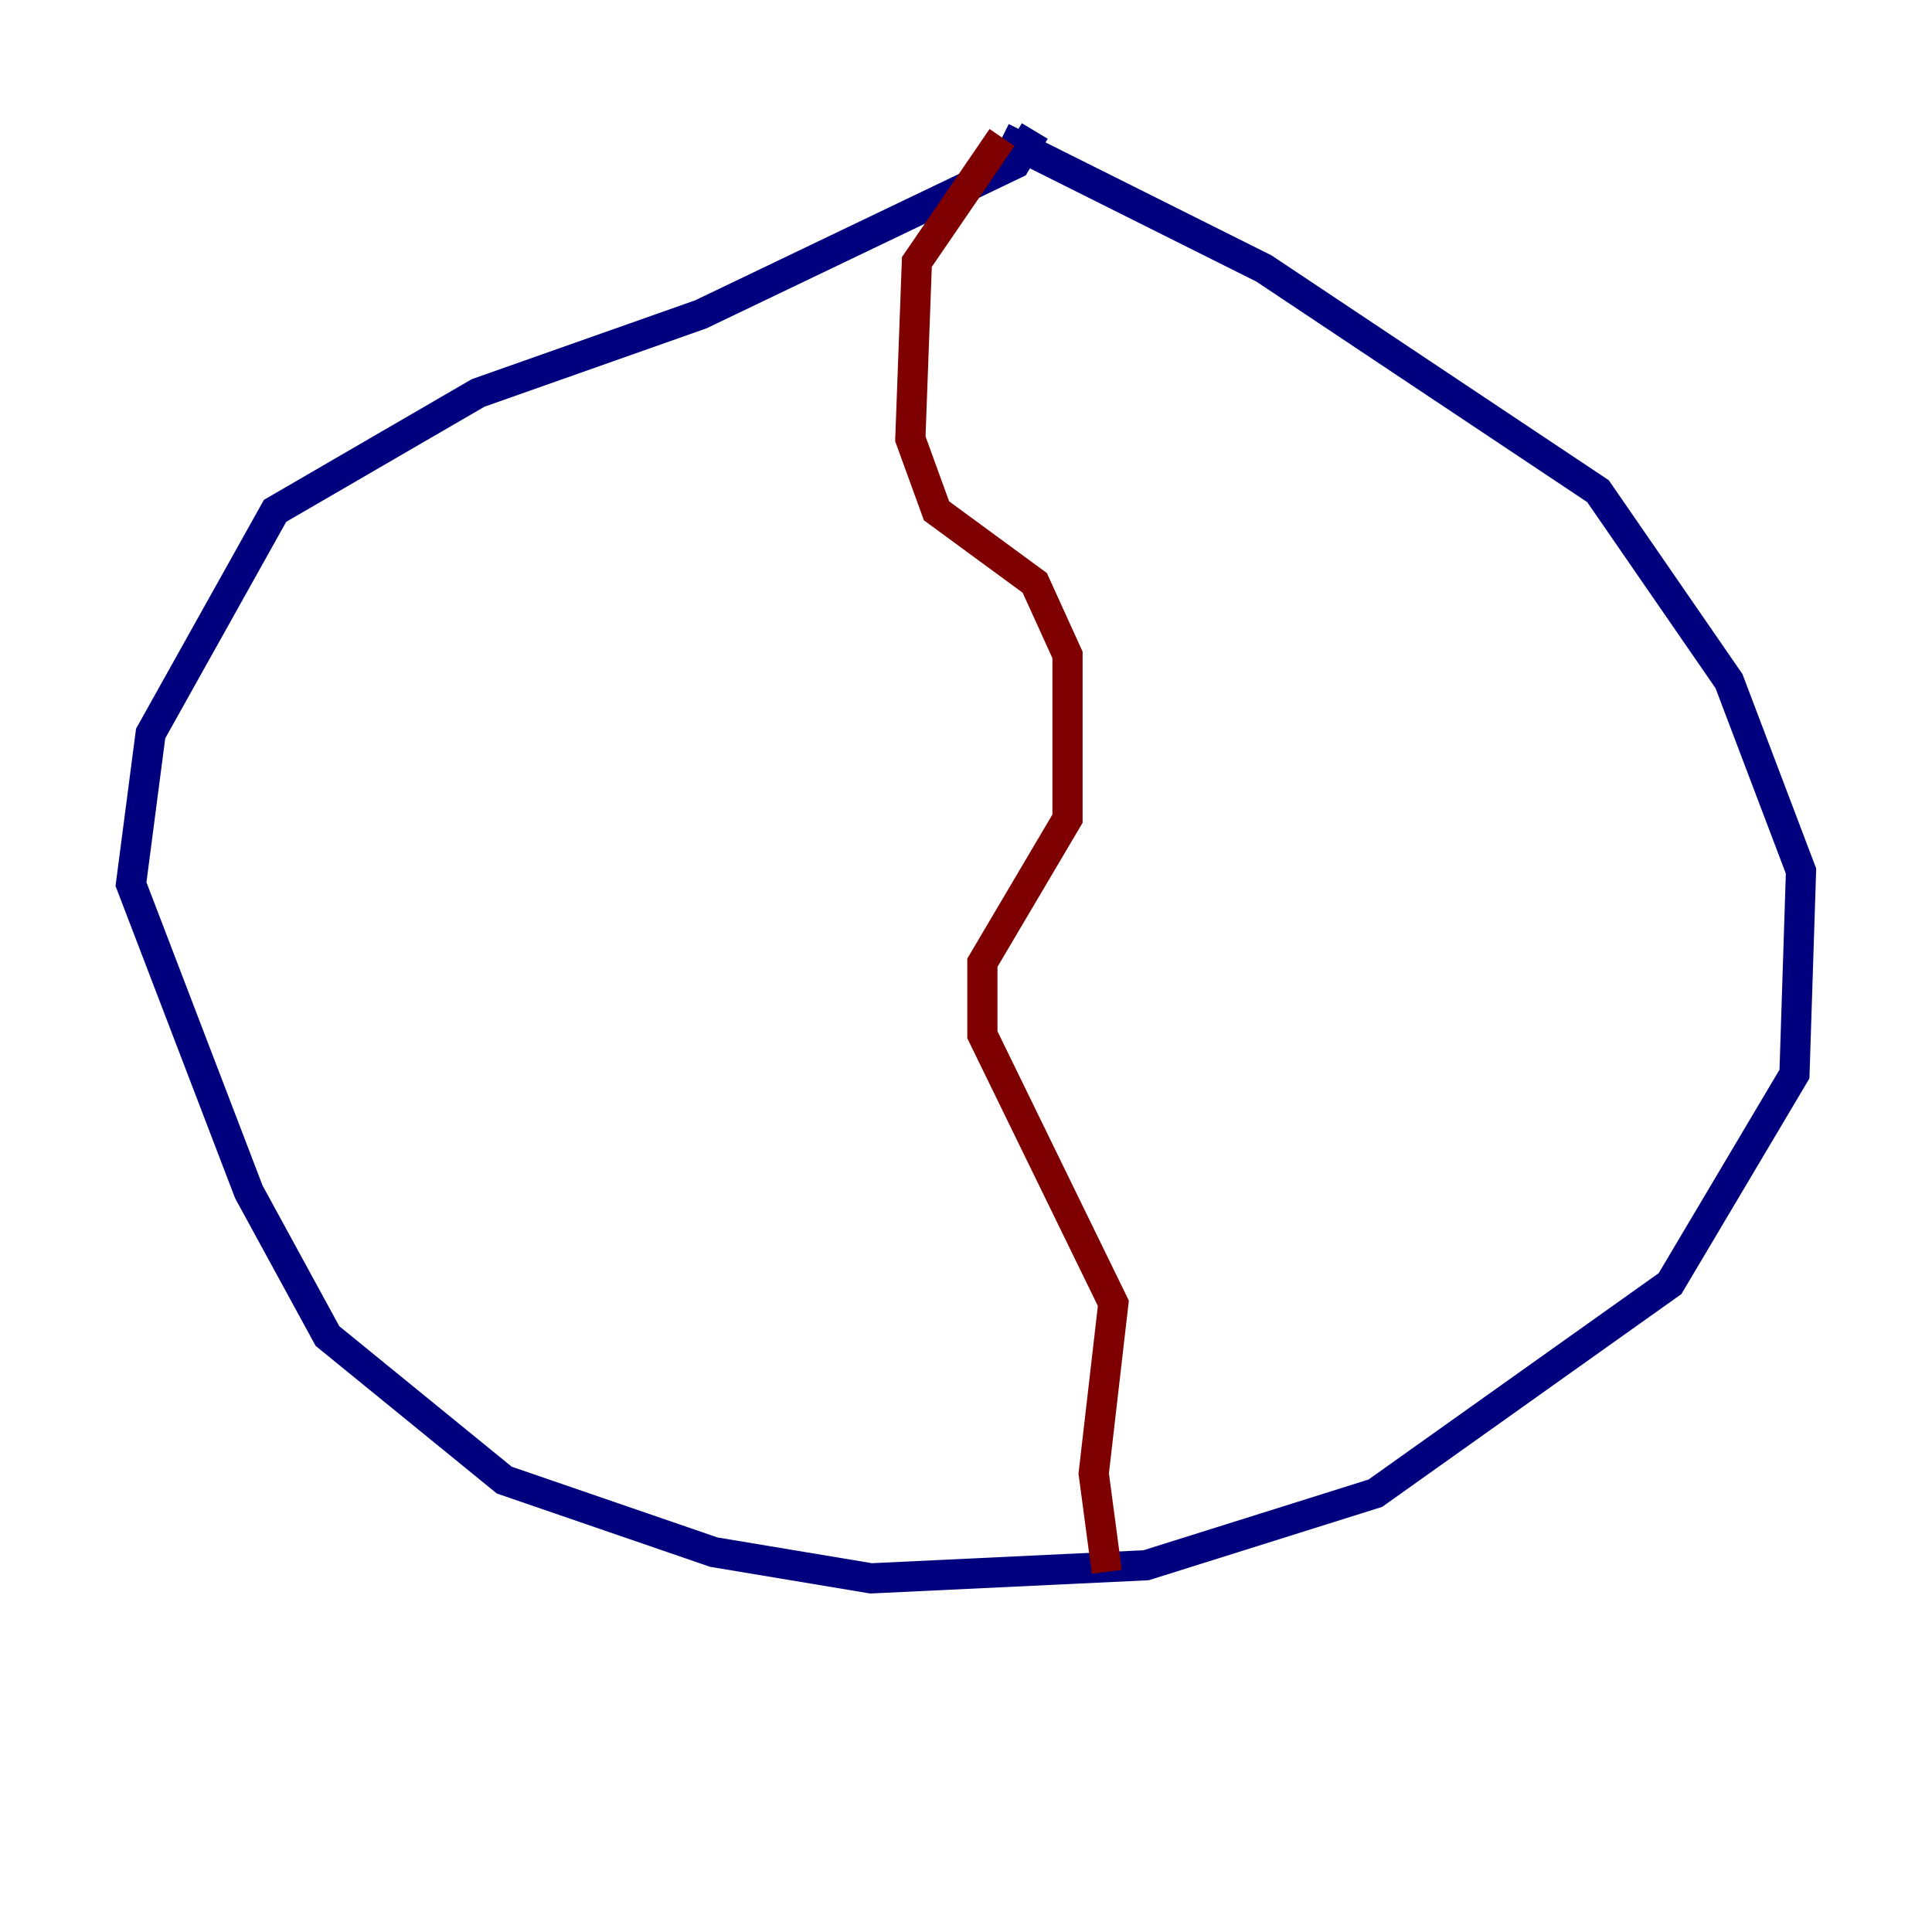 <?xml version="1.0" encoding="utf-8" ?>
<svg baseProfile="tiny" height="128" version="1.2" viewBox="0,0,128,128" width="128" xmlns="http://www.w3.org/2000/svg" xmlns:ev="http://www.w3.org/2001/xml-events" xmlns:xlink="http://www.w3.org/1999/xlink"><defs /><polyline fill="none" points="68.556,8.678 67.254,10.848 46.427,20.827 31.675,26.034 18.224,33.844 9.98,48.597 8.678,58.576 16.488,78.969 21.695,88.515 33.41,98.061 47.295,102.834 57.709,104.57 75.932,103.702 91.119,98.929 110.644,85.044 118.888,71.159 119.322,57.709 114.549,45.125 105.871,32.542 83.742,17.79 66.386,9.112" stroke="#00007f" stroke-width="2" /><polyline fill="none" points="66.386,9.112 60.746,17.356 60.312,29.071 62.047,33.844 68.556,38.617 70.725,43.39 70.725,54.237 65.085,63.783 65.085,68.556 73.763,86.346 72.461,97.627 73.329,104.136" stroke="#7f0000" stroke-width="2" /></svg>